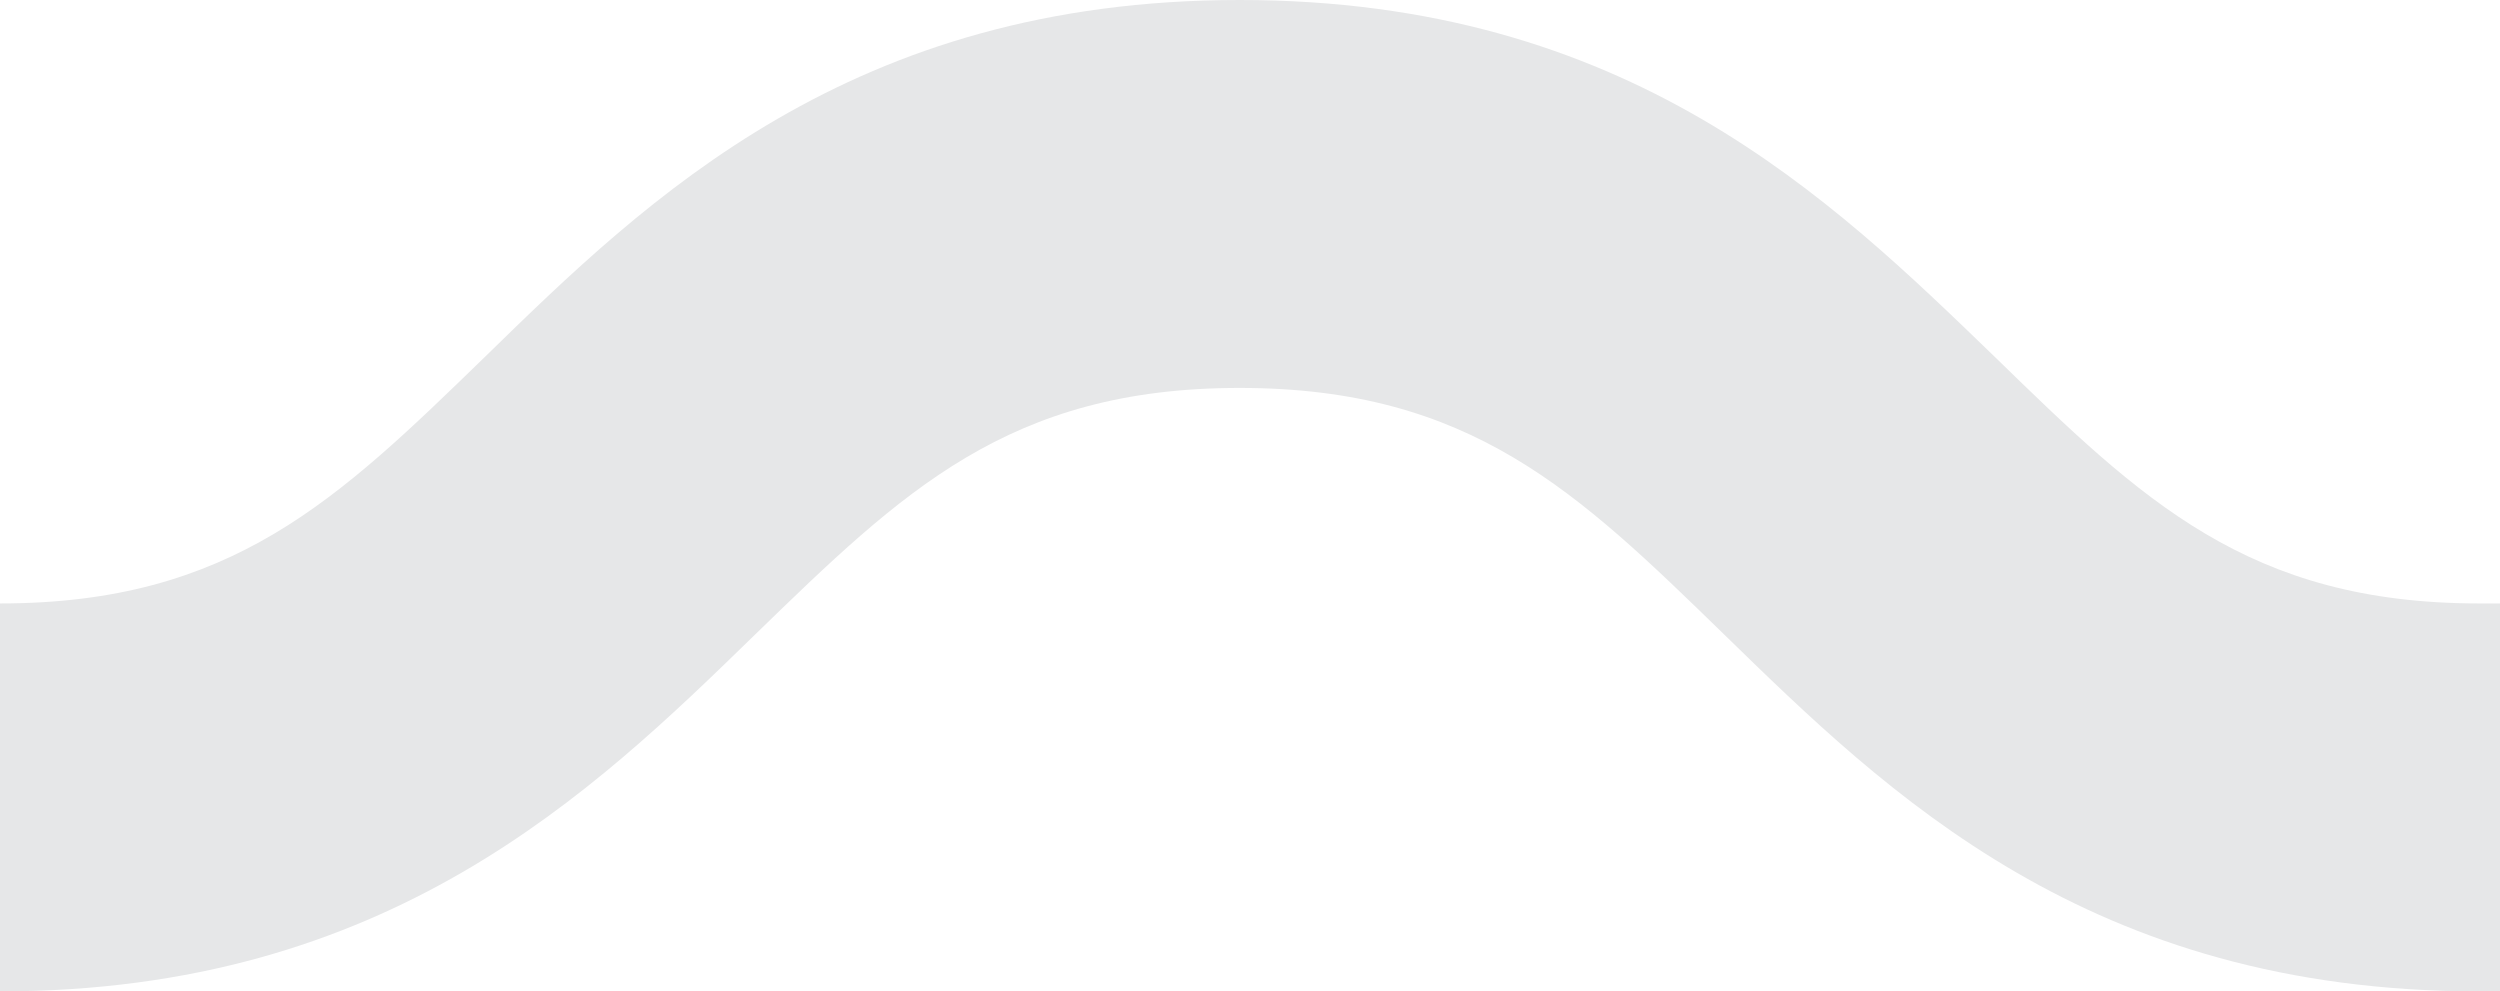 <svg xmlns="http://www.w3.org/2000/svg" viewBox="0 0 58 23"><title>Pattern</title><path d="M61.06,14c-5.36,0-7.83-2.4-11.24-5.72C46,4.59,41.32,0,32.3,0S18.57,4.59,14.79,8.28C11.37,11.6,8.91,14,3.54,14v9c9,0,13.73-4.59,17.52-8.28C24.48,11.4,26.94,9,32.3,9s7.83,2.4,11.24,5.72C47.33,18.41,52,23,61.06,23l0.48,0V14H61.06Z" transform="translate(-3.54)" fill="#e6e7e8"/></svg>
